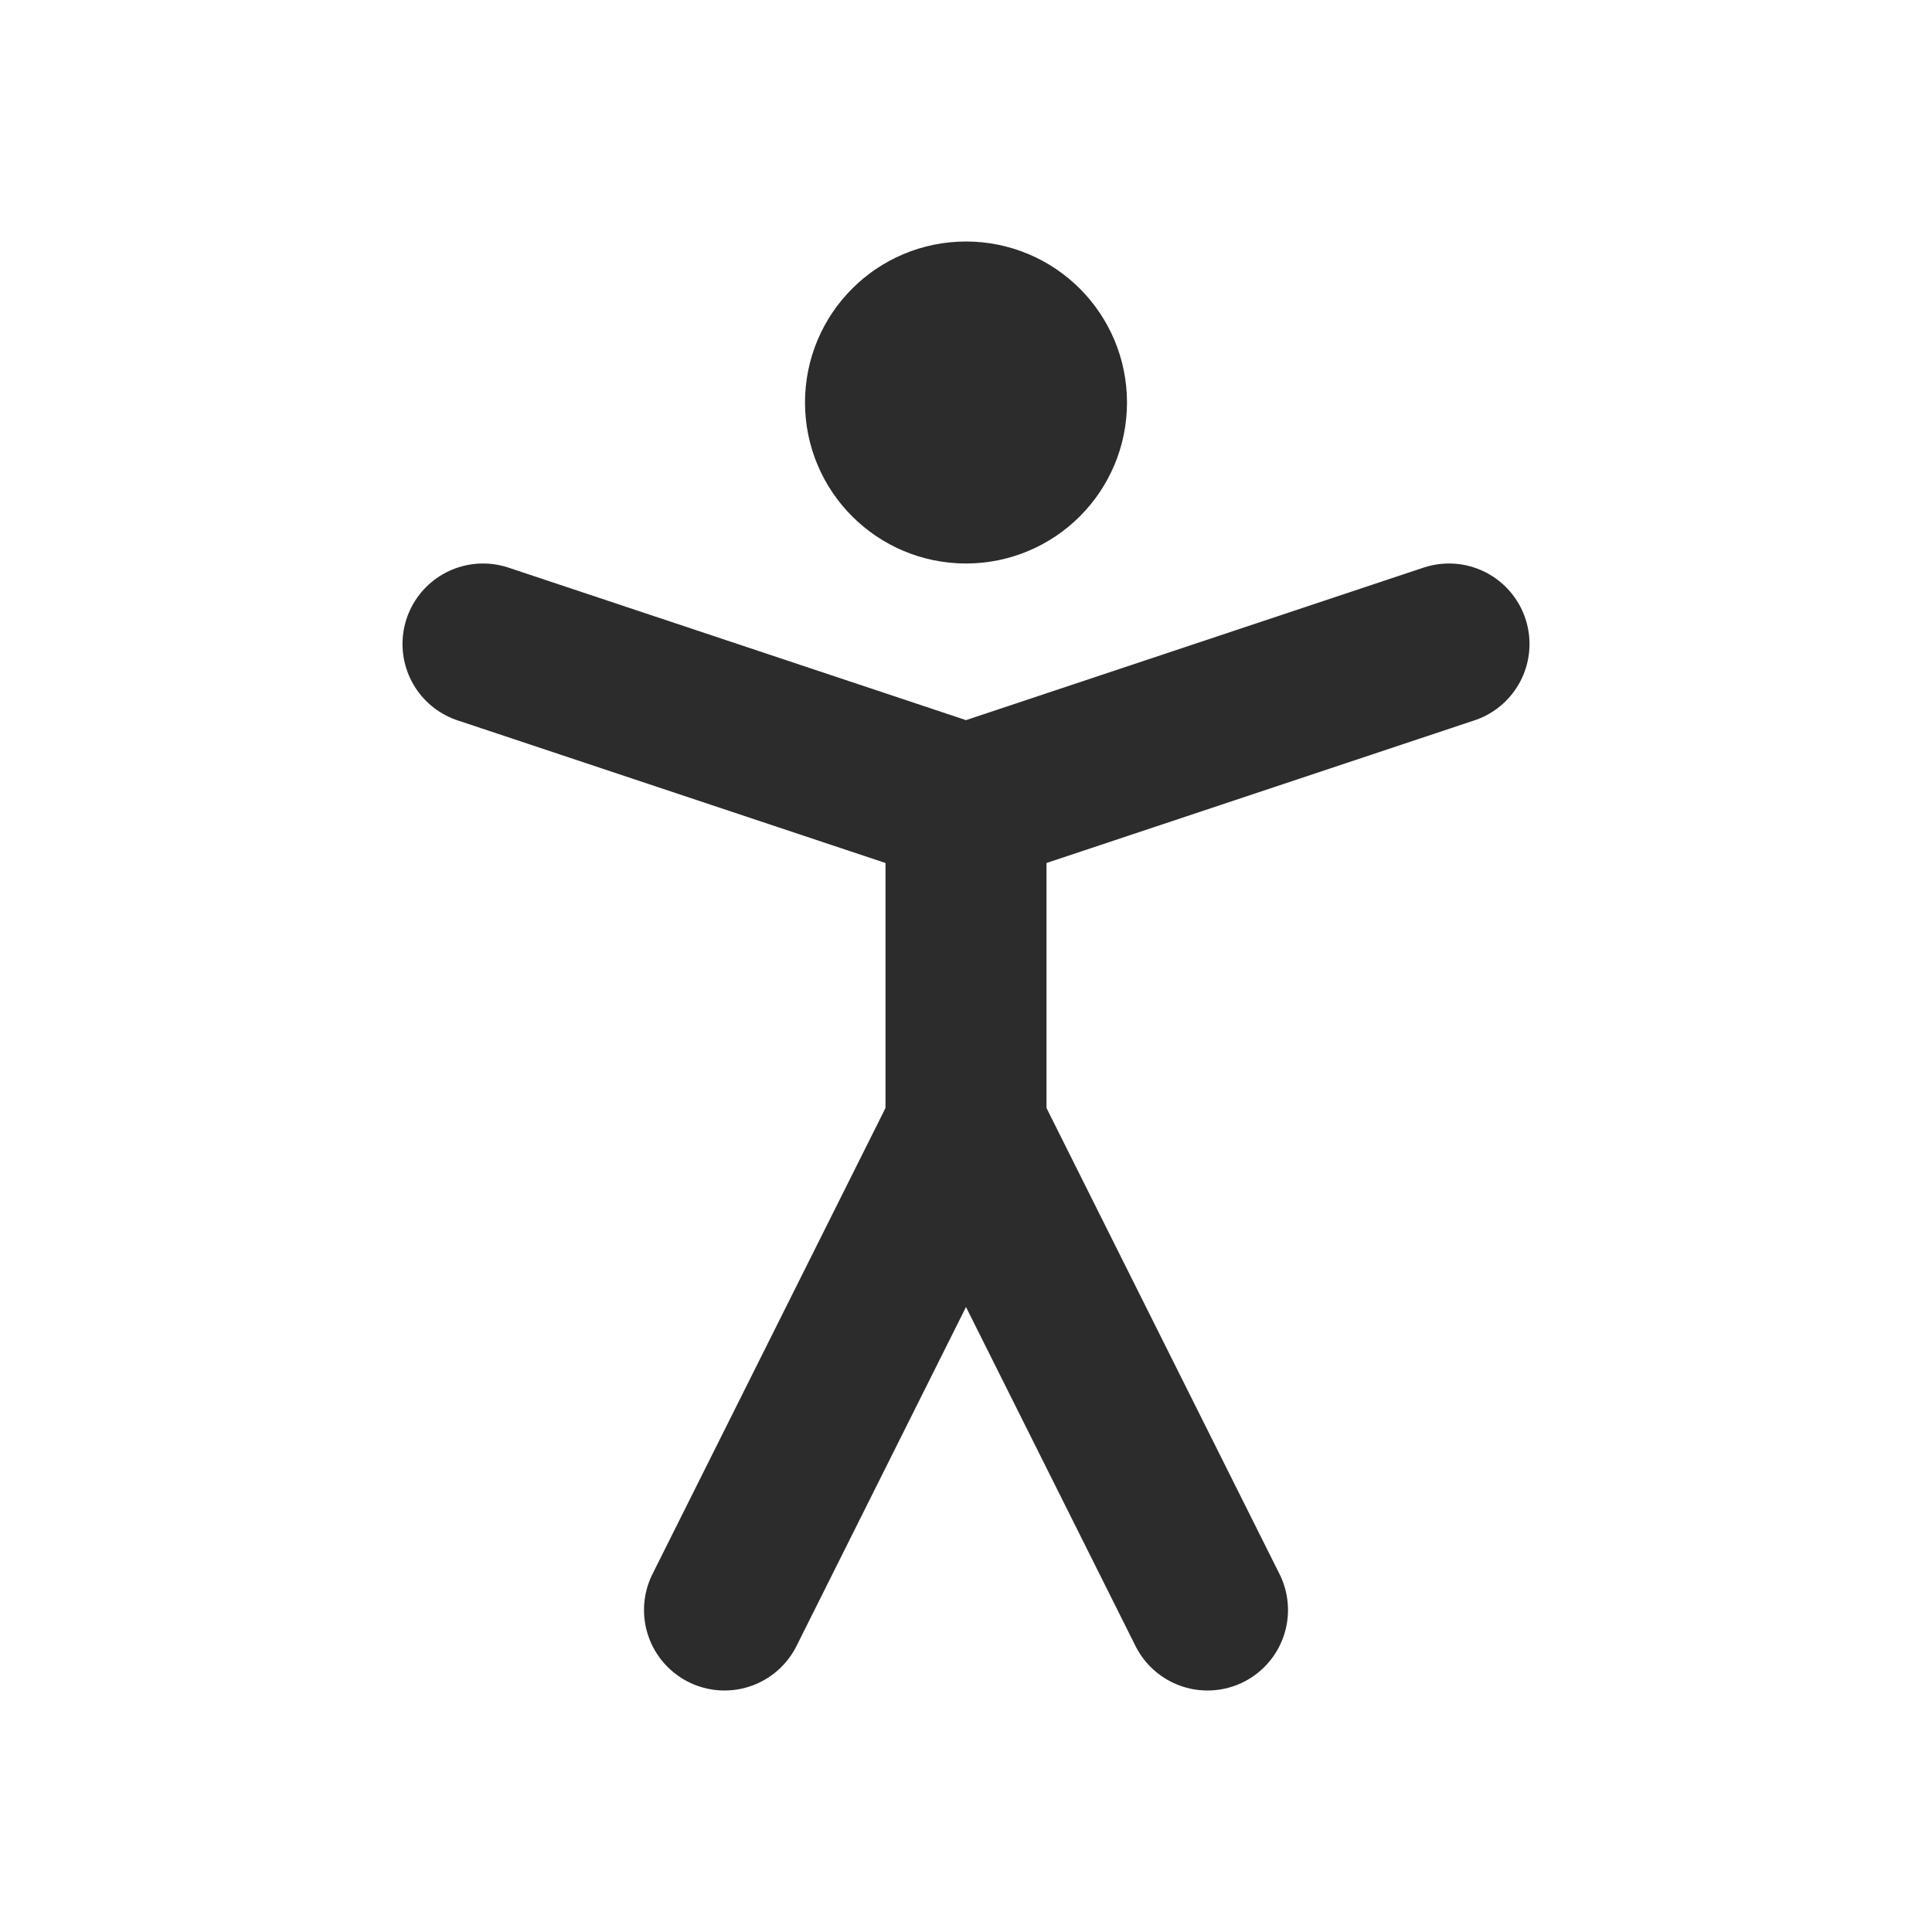<svg xmlns="http://www.w3.org/2000/svg" width="24" height="24" viewBox="0 0 24 24" fill="none" stroke="#2c2c2c" stroke-width="2" stroke-linecap="round" stroke-linejoin="round" class="lucide lucide-person-standing-icon lucide-person-standing"><circle cx="12" cy="5" r="1"/><path d="m9 20 3-6 3 6"/><path d="m6 8 6 2 6-2"/><path d="M12 10v4"/></svg>